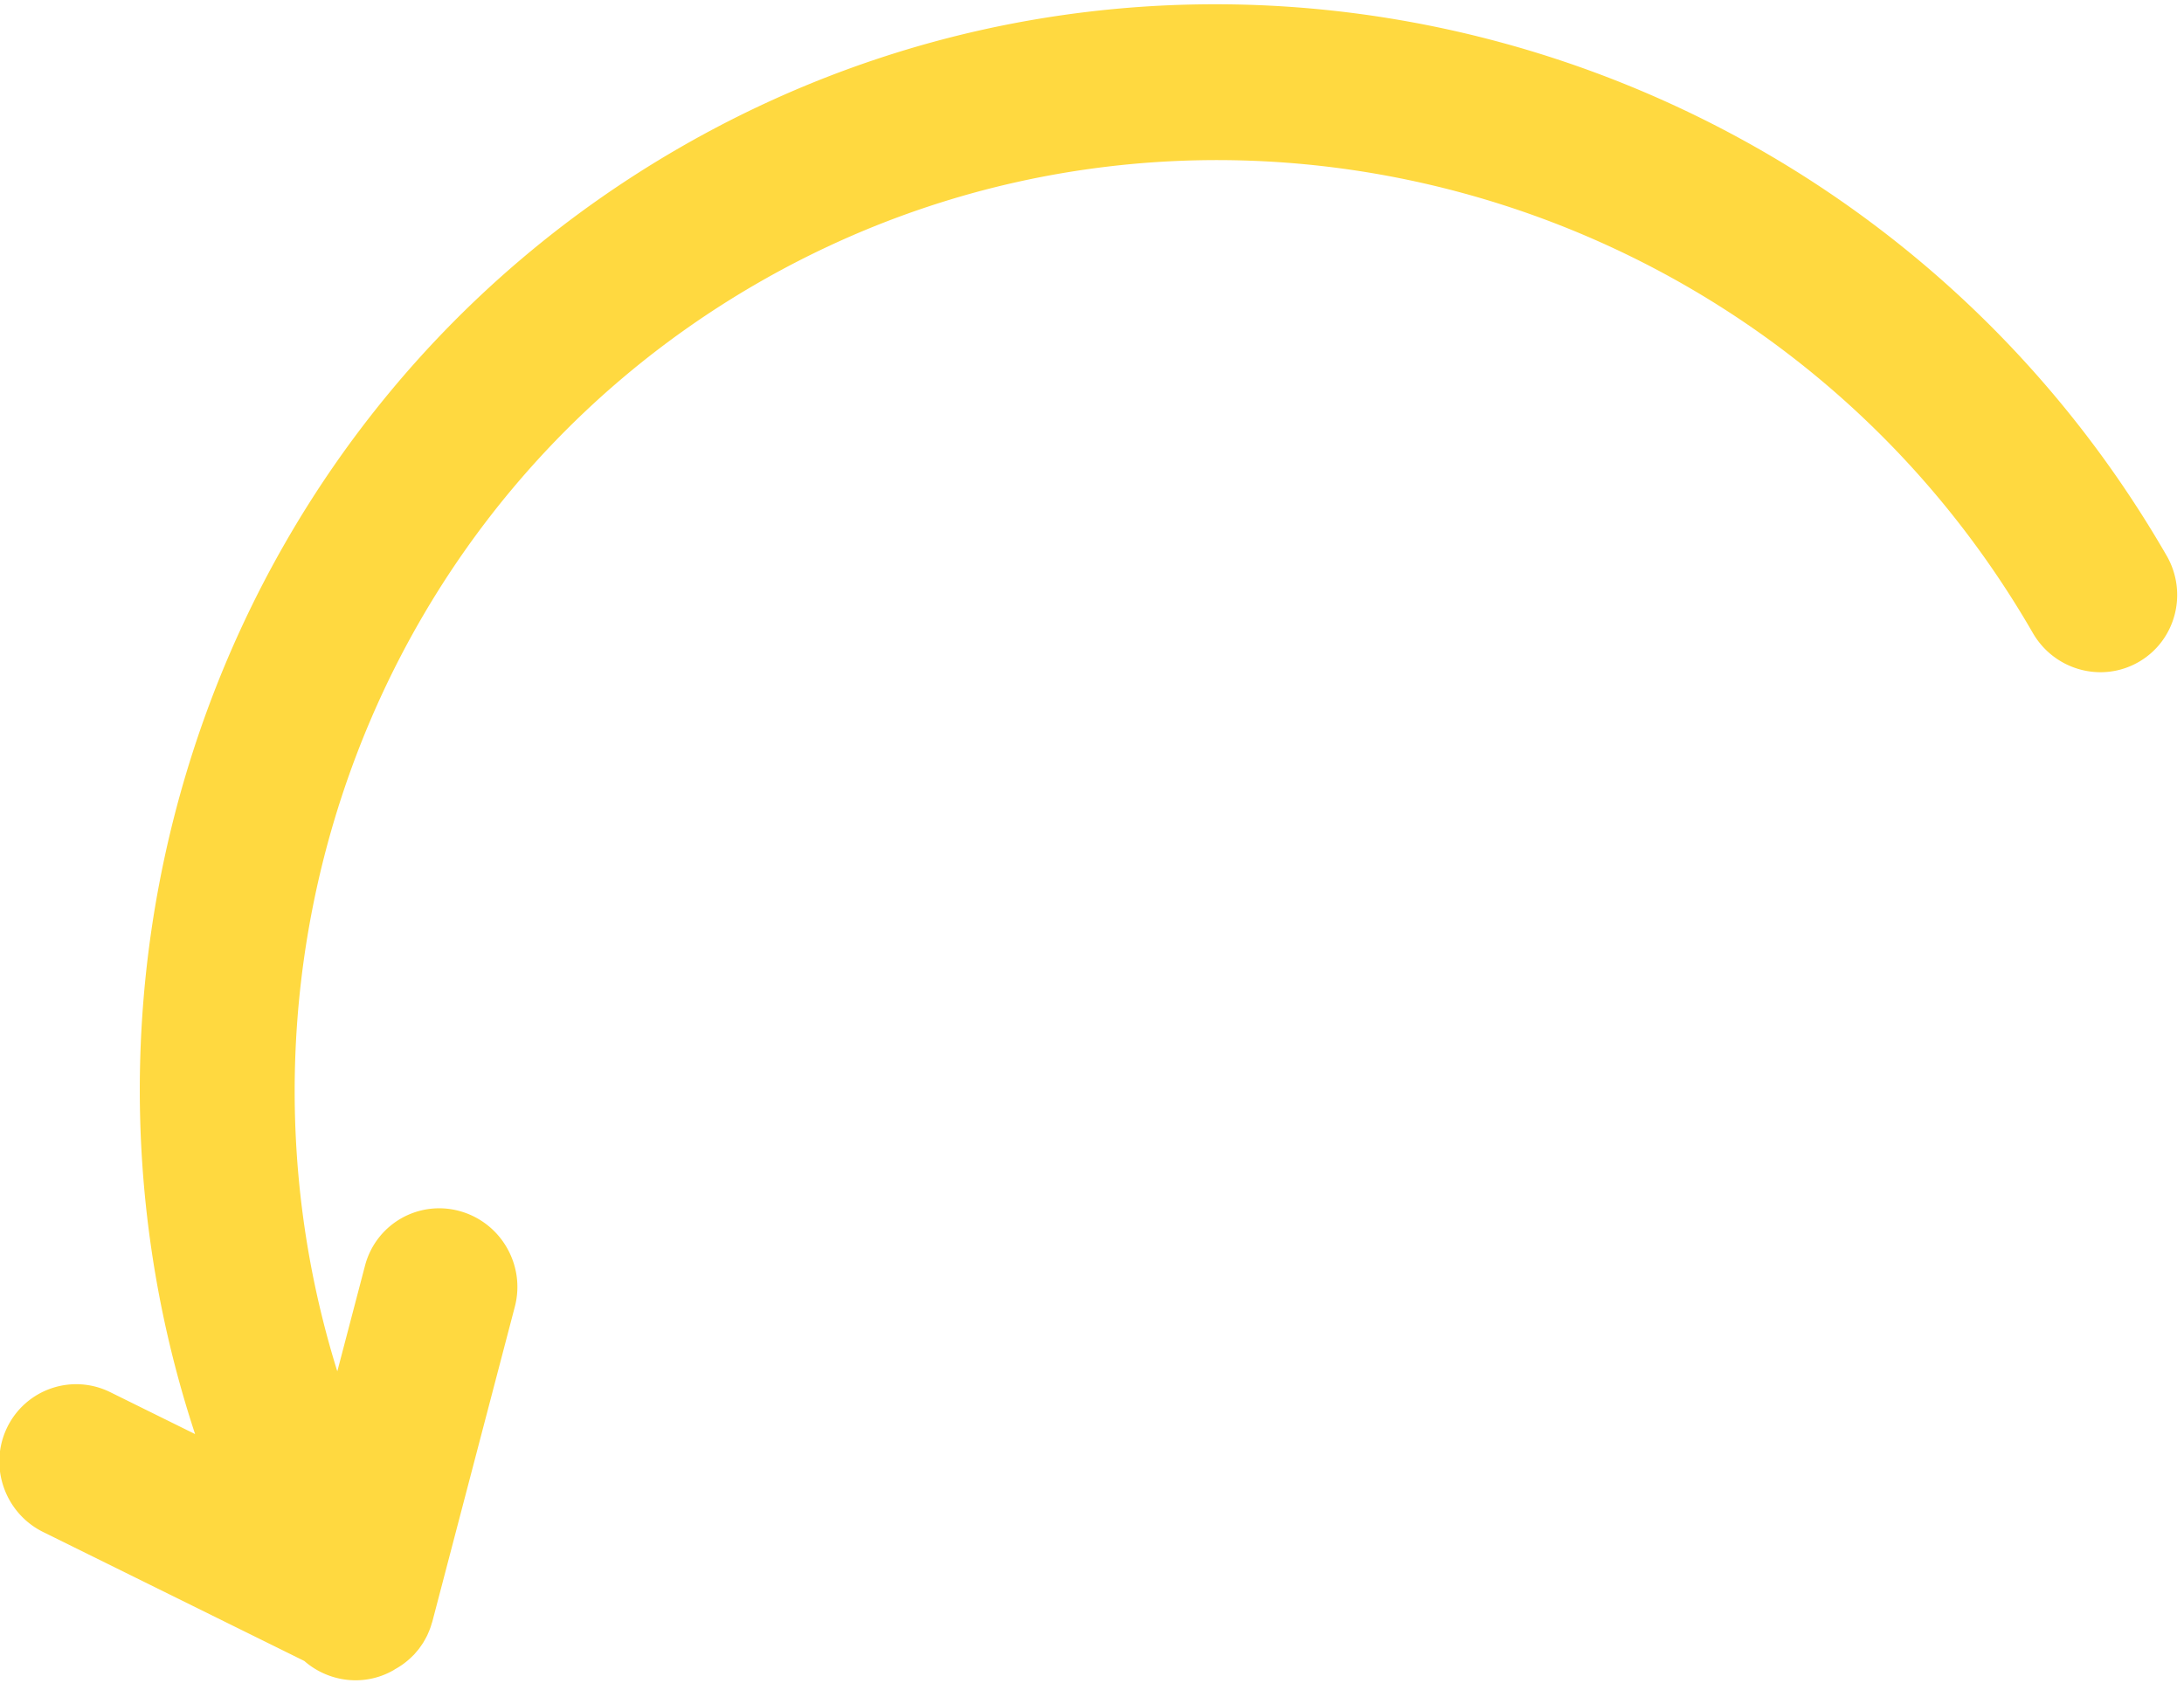 <svg xmlns="http://www.w3.org/2000/svg" width="146" height="113"><path fill="#ffd940" d="M135.893 42.321c-17.33-30.044-55.588-40.526-85.284-23.366-25.59 14.787-36.595 45.349-28.06 72.742l1.851-7.063a5.124 5.124 0 0 1 6.325-3.655 5.23 5.23 0 0 1 3.155 2.443c.669 1.158.9 2.568.536 3.956l-5.509 21.032c-.016.062-.04.12-.058.183-.021.07-.043.144-.067.215-.057.16-.12.315-.19.466-.01.023-.016.046-.027.068l-.01.017a5.243 5.243 0 0 1-.199.366c-.018.03-.032.061-.05.09-.07.113-.145.217-.22.323-.027.035-.05.073-.076.108-.06.076-.124.148-.188.223-.048.057-.094.114-.144.168-.028.03-.06.057-.09.087a5.08 5.08 0 0 1-1.181.89c-.029.018-.055.038-.084.056-1.957 1.131-4.353.815-5.98-.607l-17.453-8.62C.312 101.17-.77 98.046.47 95.466a5.128 5.128 0 0 1 6.913-2.37l5.659 2.796C2.407 63.654 15.187 27.358 45.389 9.905c34.627-20.01 79.24-7.787 99.449 27.248 1.441 2.498.607 5.682-1.862 7.108-2.47 1.428-5.641.56-7.083-1.94z"/></svg>